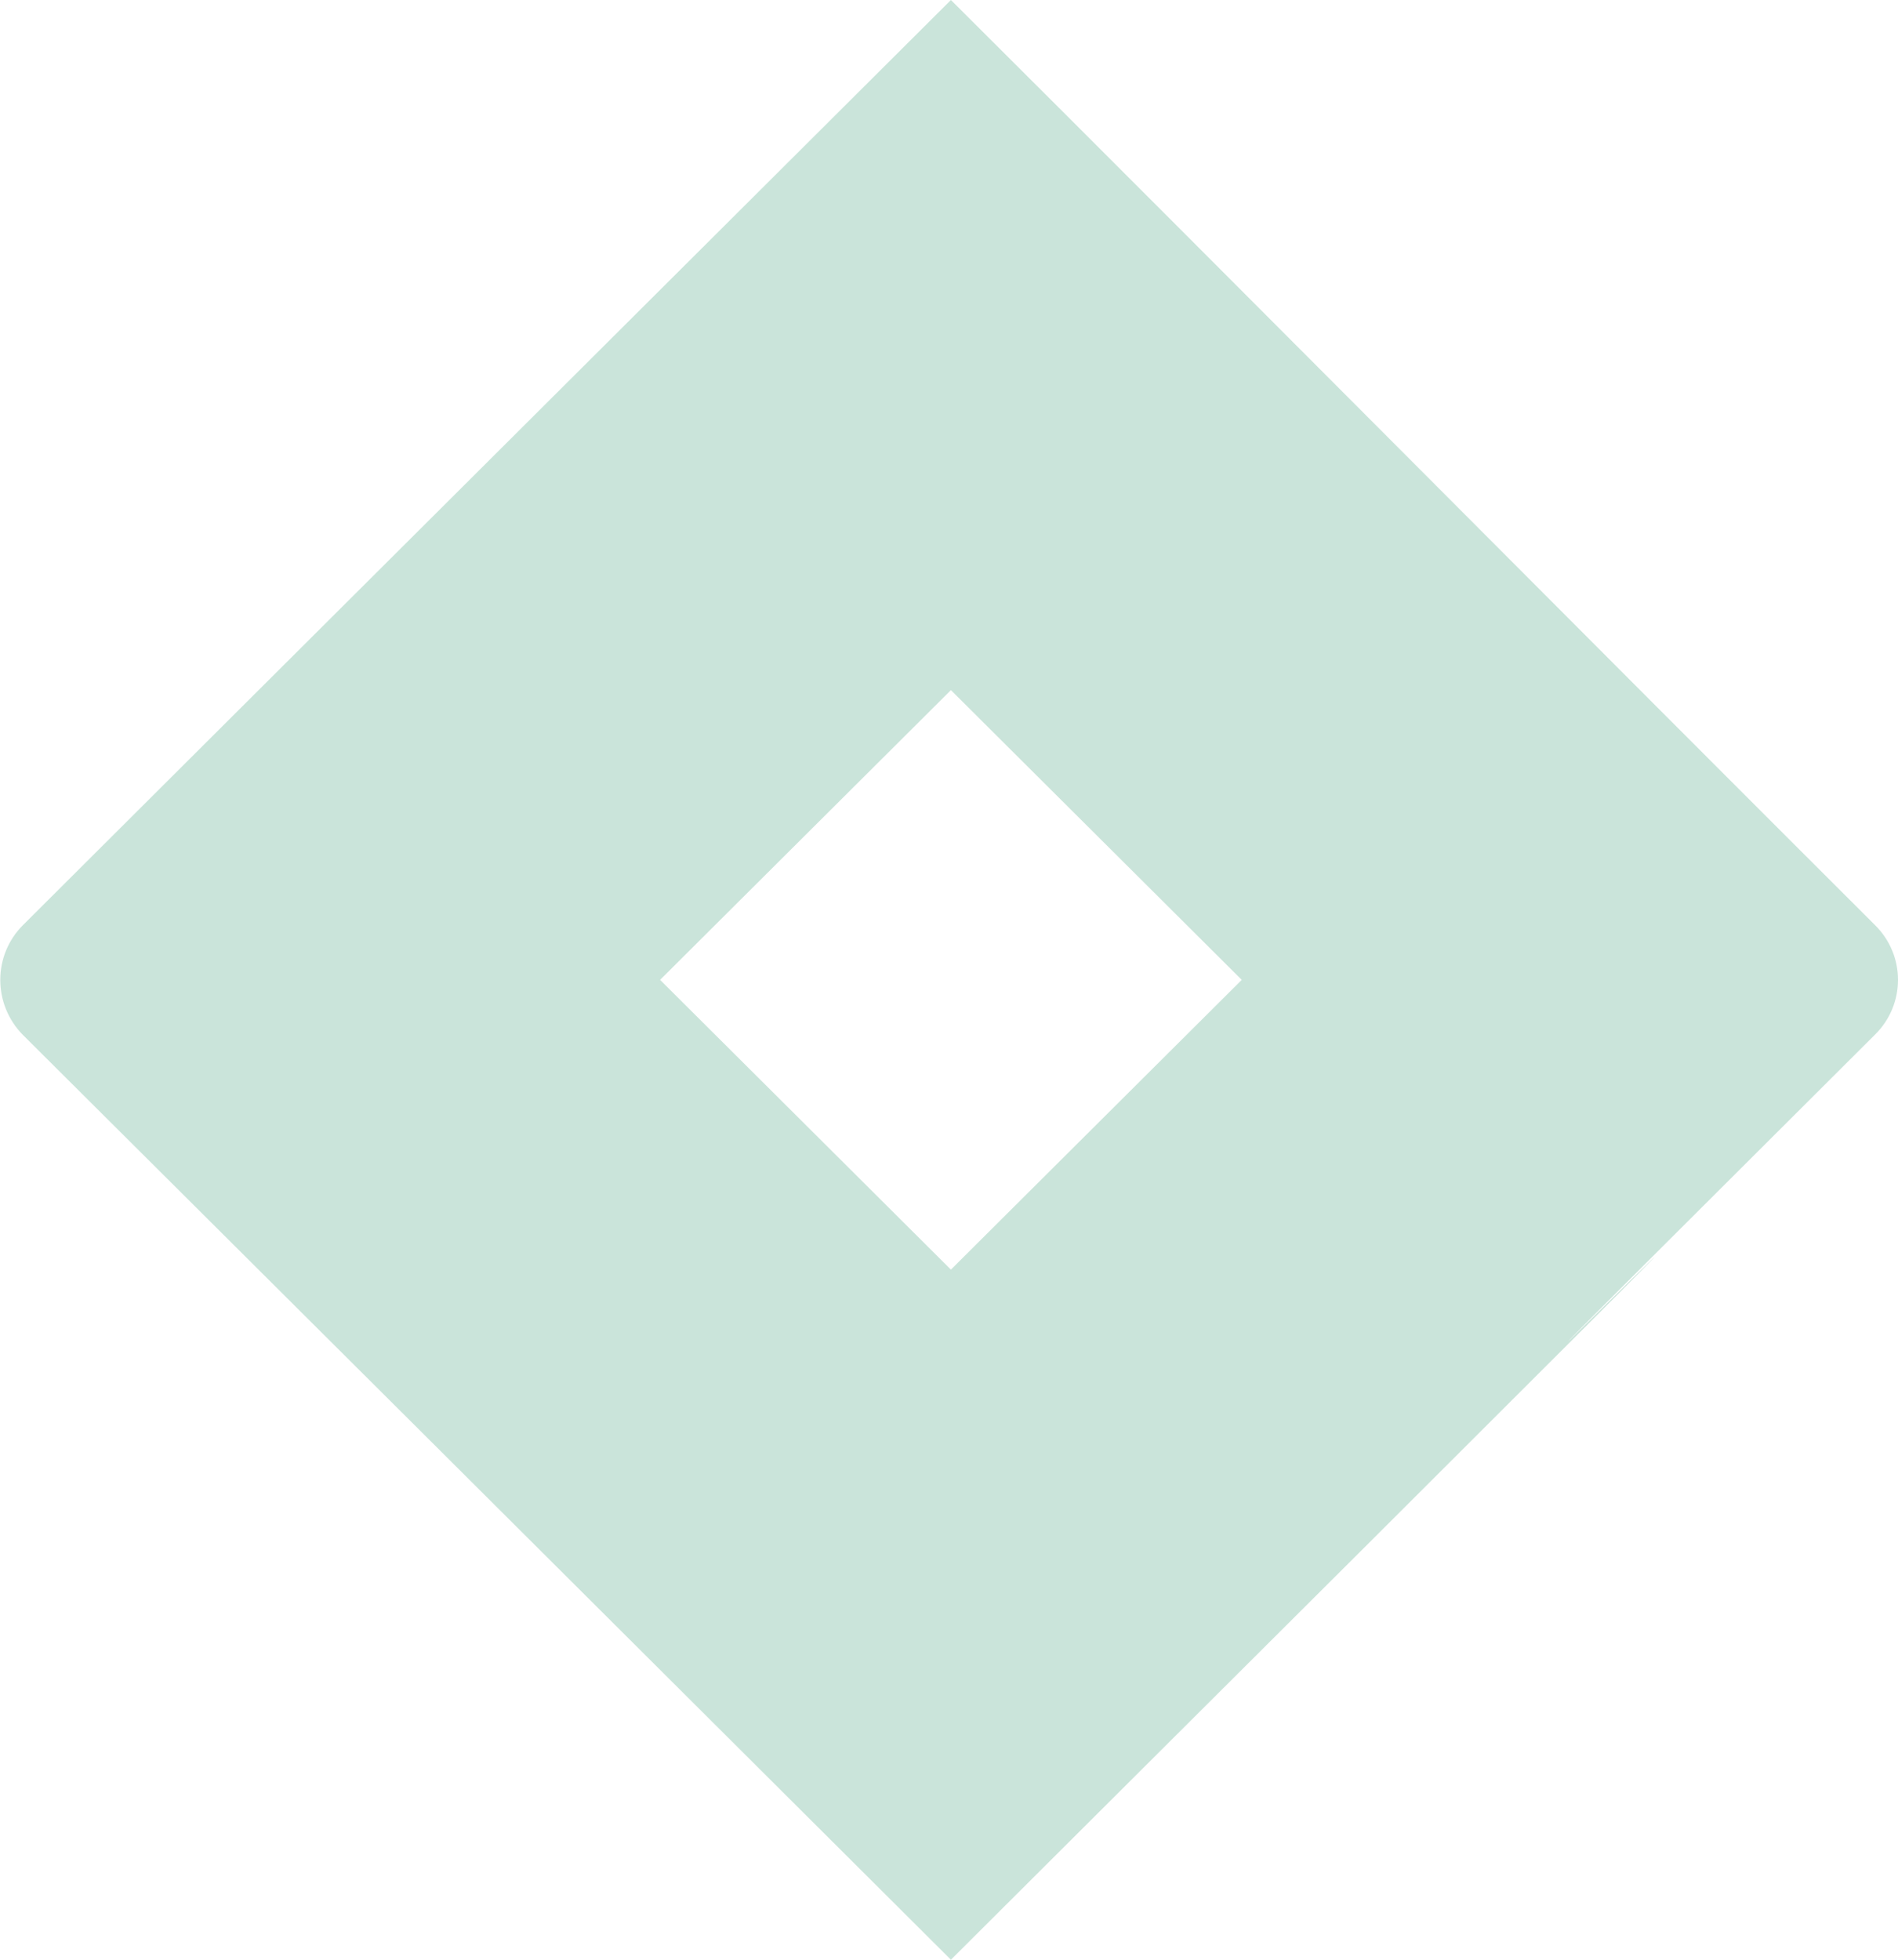 <svg width="496" height="512" viewBox="0 0 496 512" fill="none" xmlns="http://www.w3.org/2000/svg">
<g clip-path="url(#clip0_2053_108)">
<path d="M490 241.7C417.1 169 320.6 71.8 248.5 0C83 164.9 6 241.7 6 241.7C-1.9 249.6 -1.9 262.4 6 270.4C138.8 402.7 67.8 331.9 248.5 512C627.9 134 264.2 495.3 490 270.3C498 262.4 498 249.6 490 241.7ZM248.5 331.7L172.5 256L248.5 180.3L324.5 256L248.5 331.7Z" fill="#CAE4DA"/>
</g>
<defs>
<clipPath id="clip0_2053_108">
<rect width="496" height="512" fill="white"/>
</clipPath>
</defs>
</svg>
